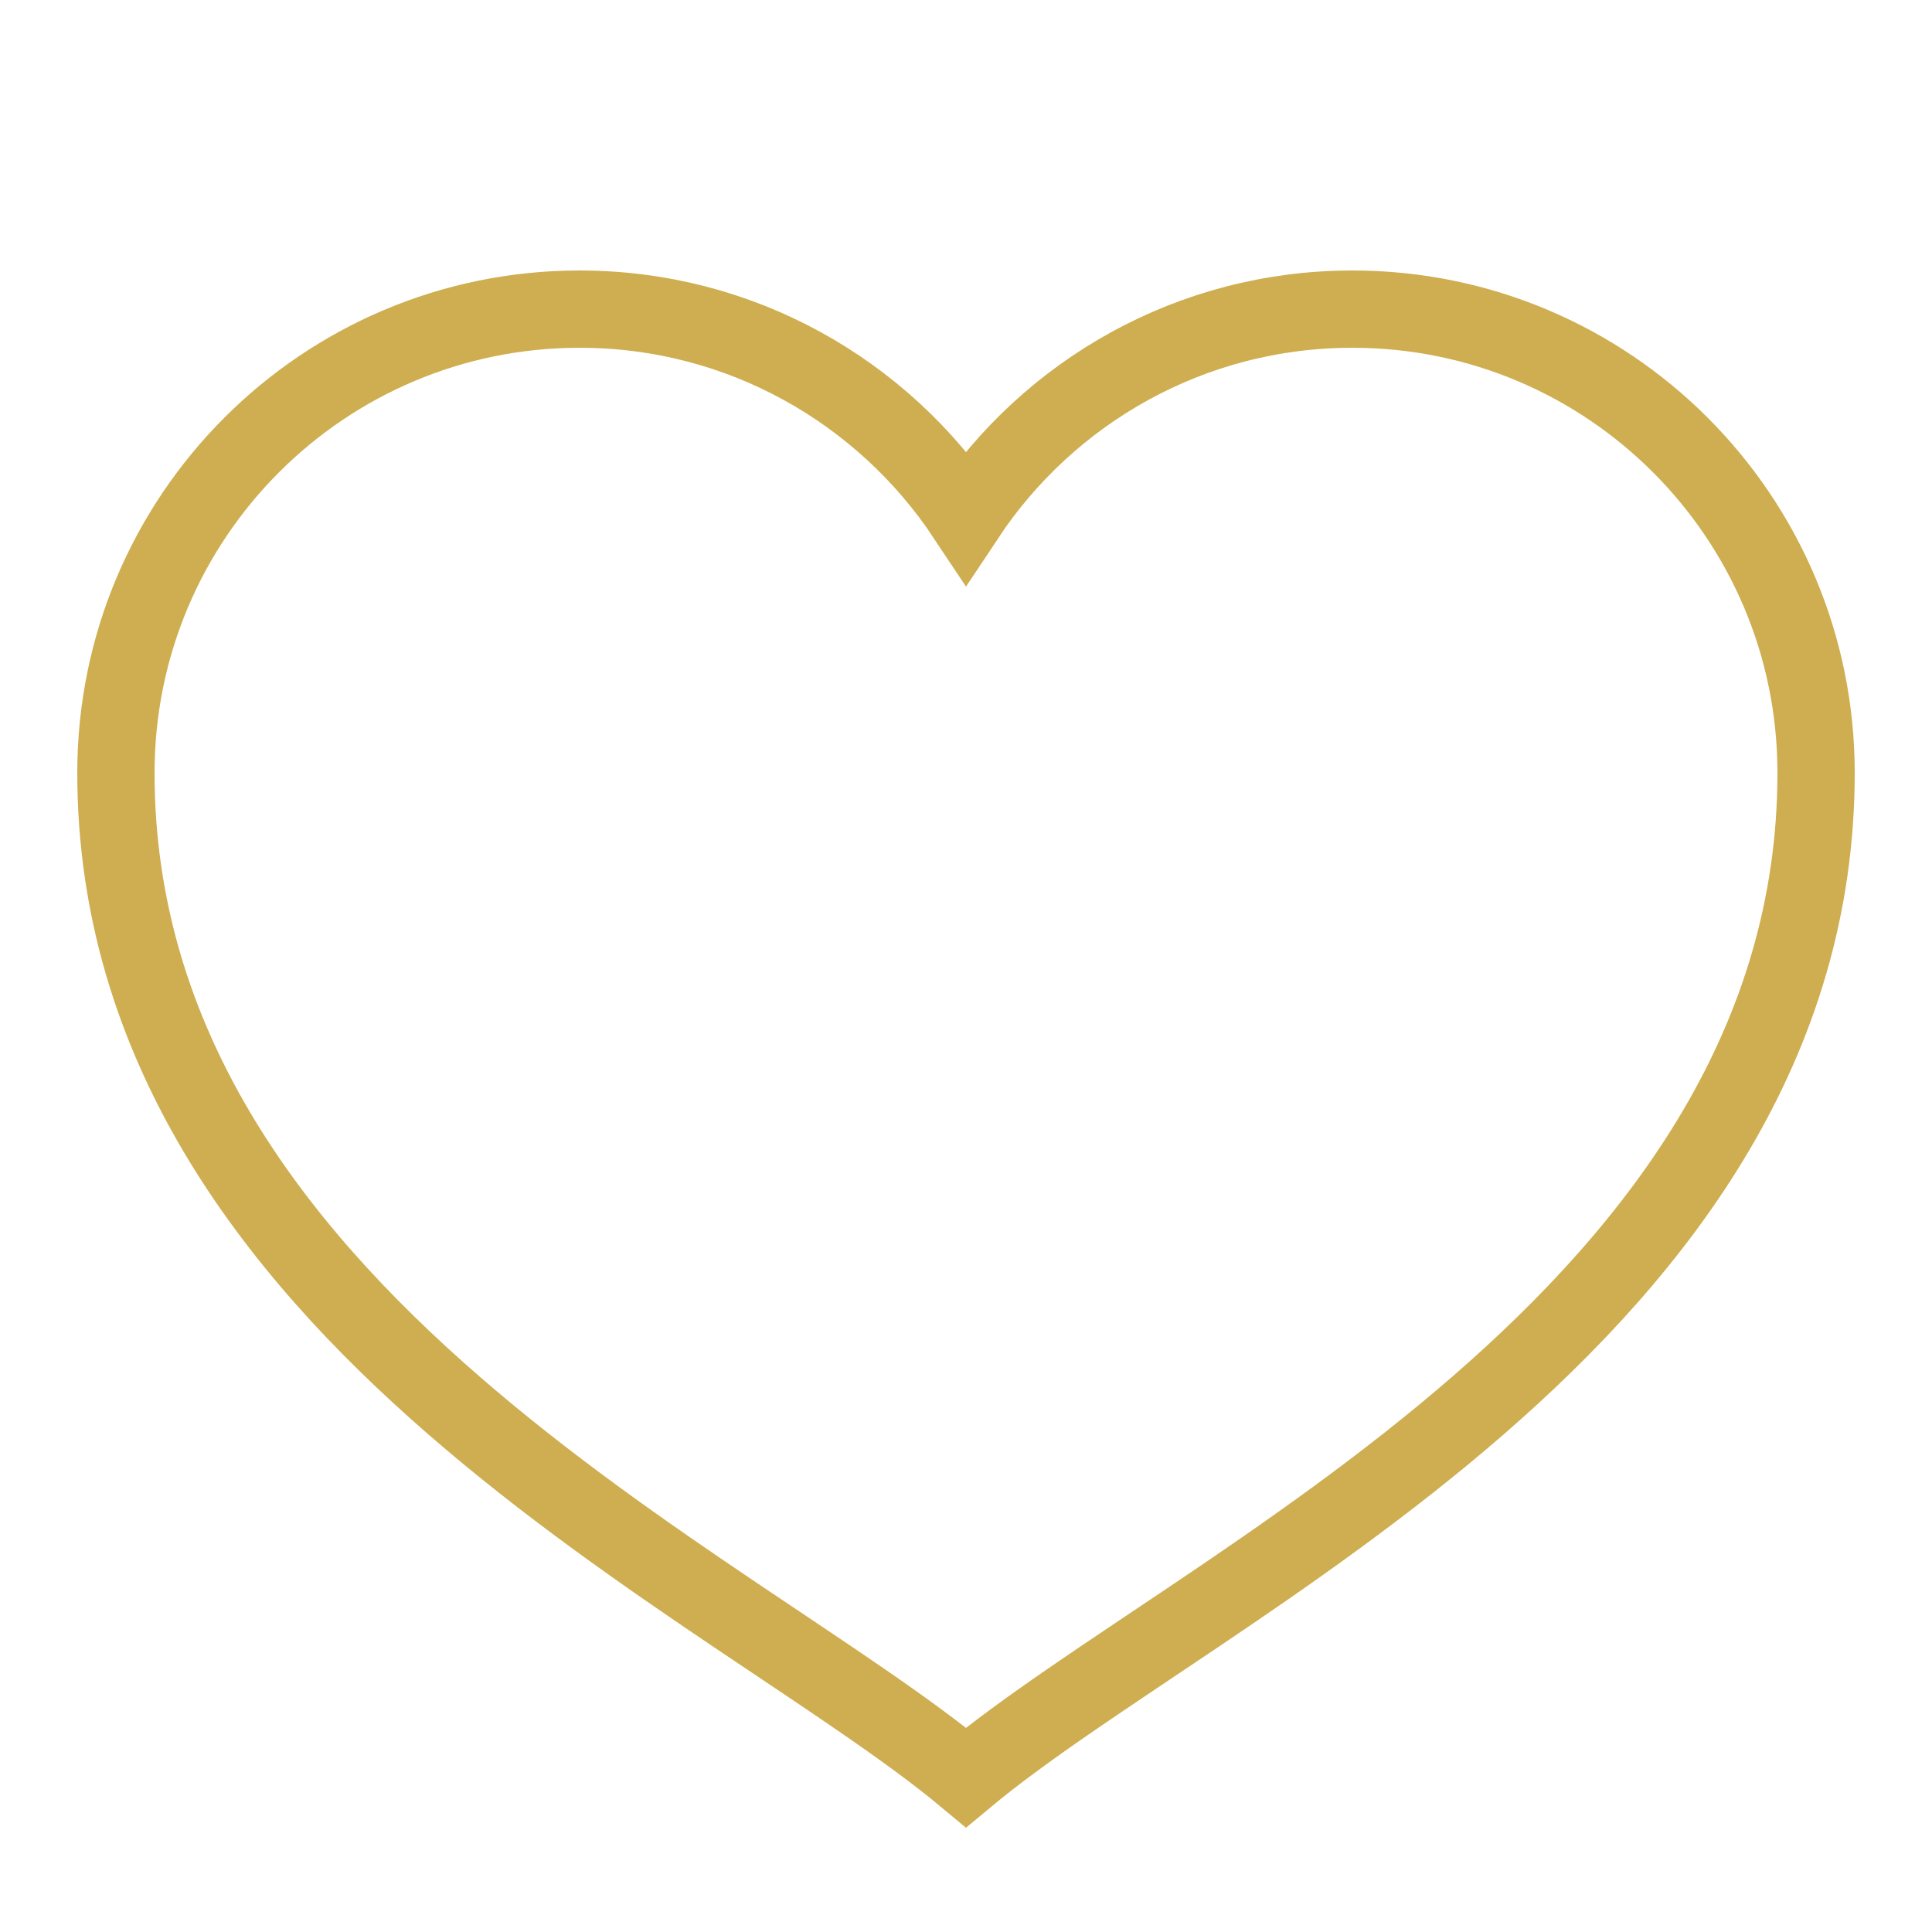 <svg width="50" height="50" xmlns="http://www.w3.org/2000/svg">

 <g>
  <title>background</title>
  <rect fill="none" id="canvas_background" height="402" width="582" y="-1" x="-1"/>
 </g>
 <g>
  <title>Layer 1</title>
  <rect id="svg_1" width="50" height="50" fill="none"/>
  <path id="svg_2" stroke-width="2" stroke-miterlimit="10" stroke-linecap="round" stroke="#ceae50" fill="none" d="m35,8c-4.176,0 -7.851,2.136 -10,5.373c-2.149,-3.237 -5.824,-5.373 -10,-5.373c-6.627,0 -12,5.373 -12,12c0,14 16,21 22,26c6,-5 22,-12 22,-26c0,-6.627 -5.373,-12 -12,-12z"/>
 </g>
</svg>